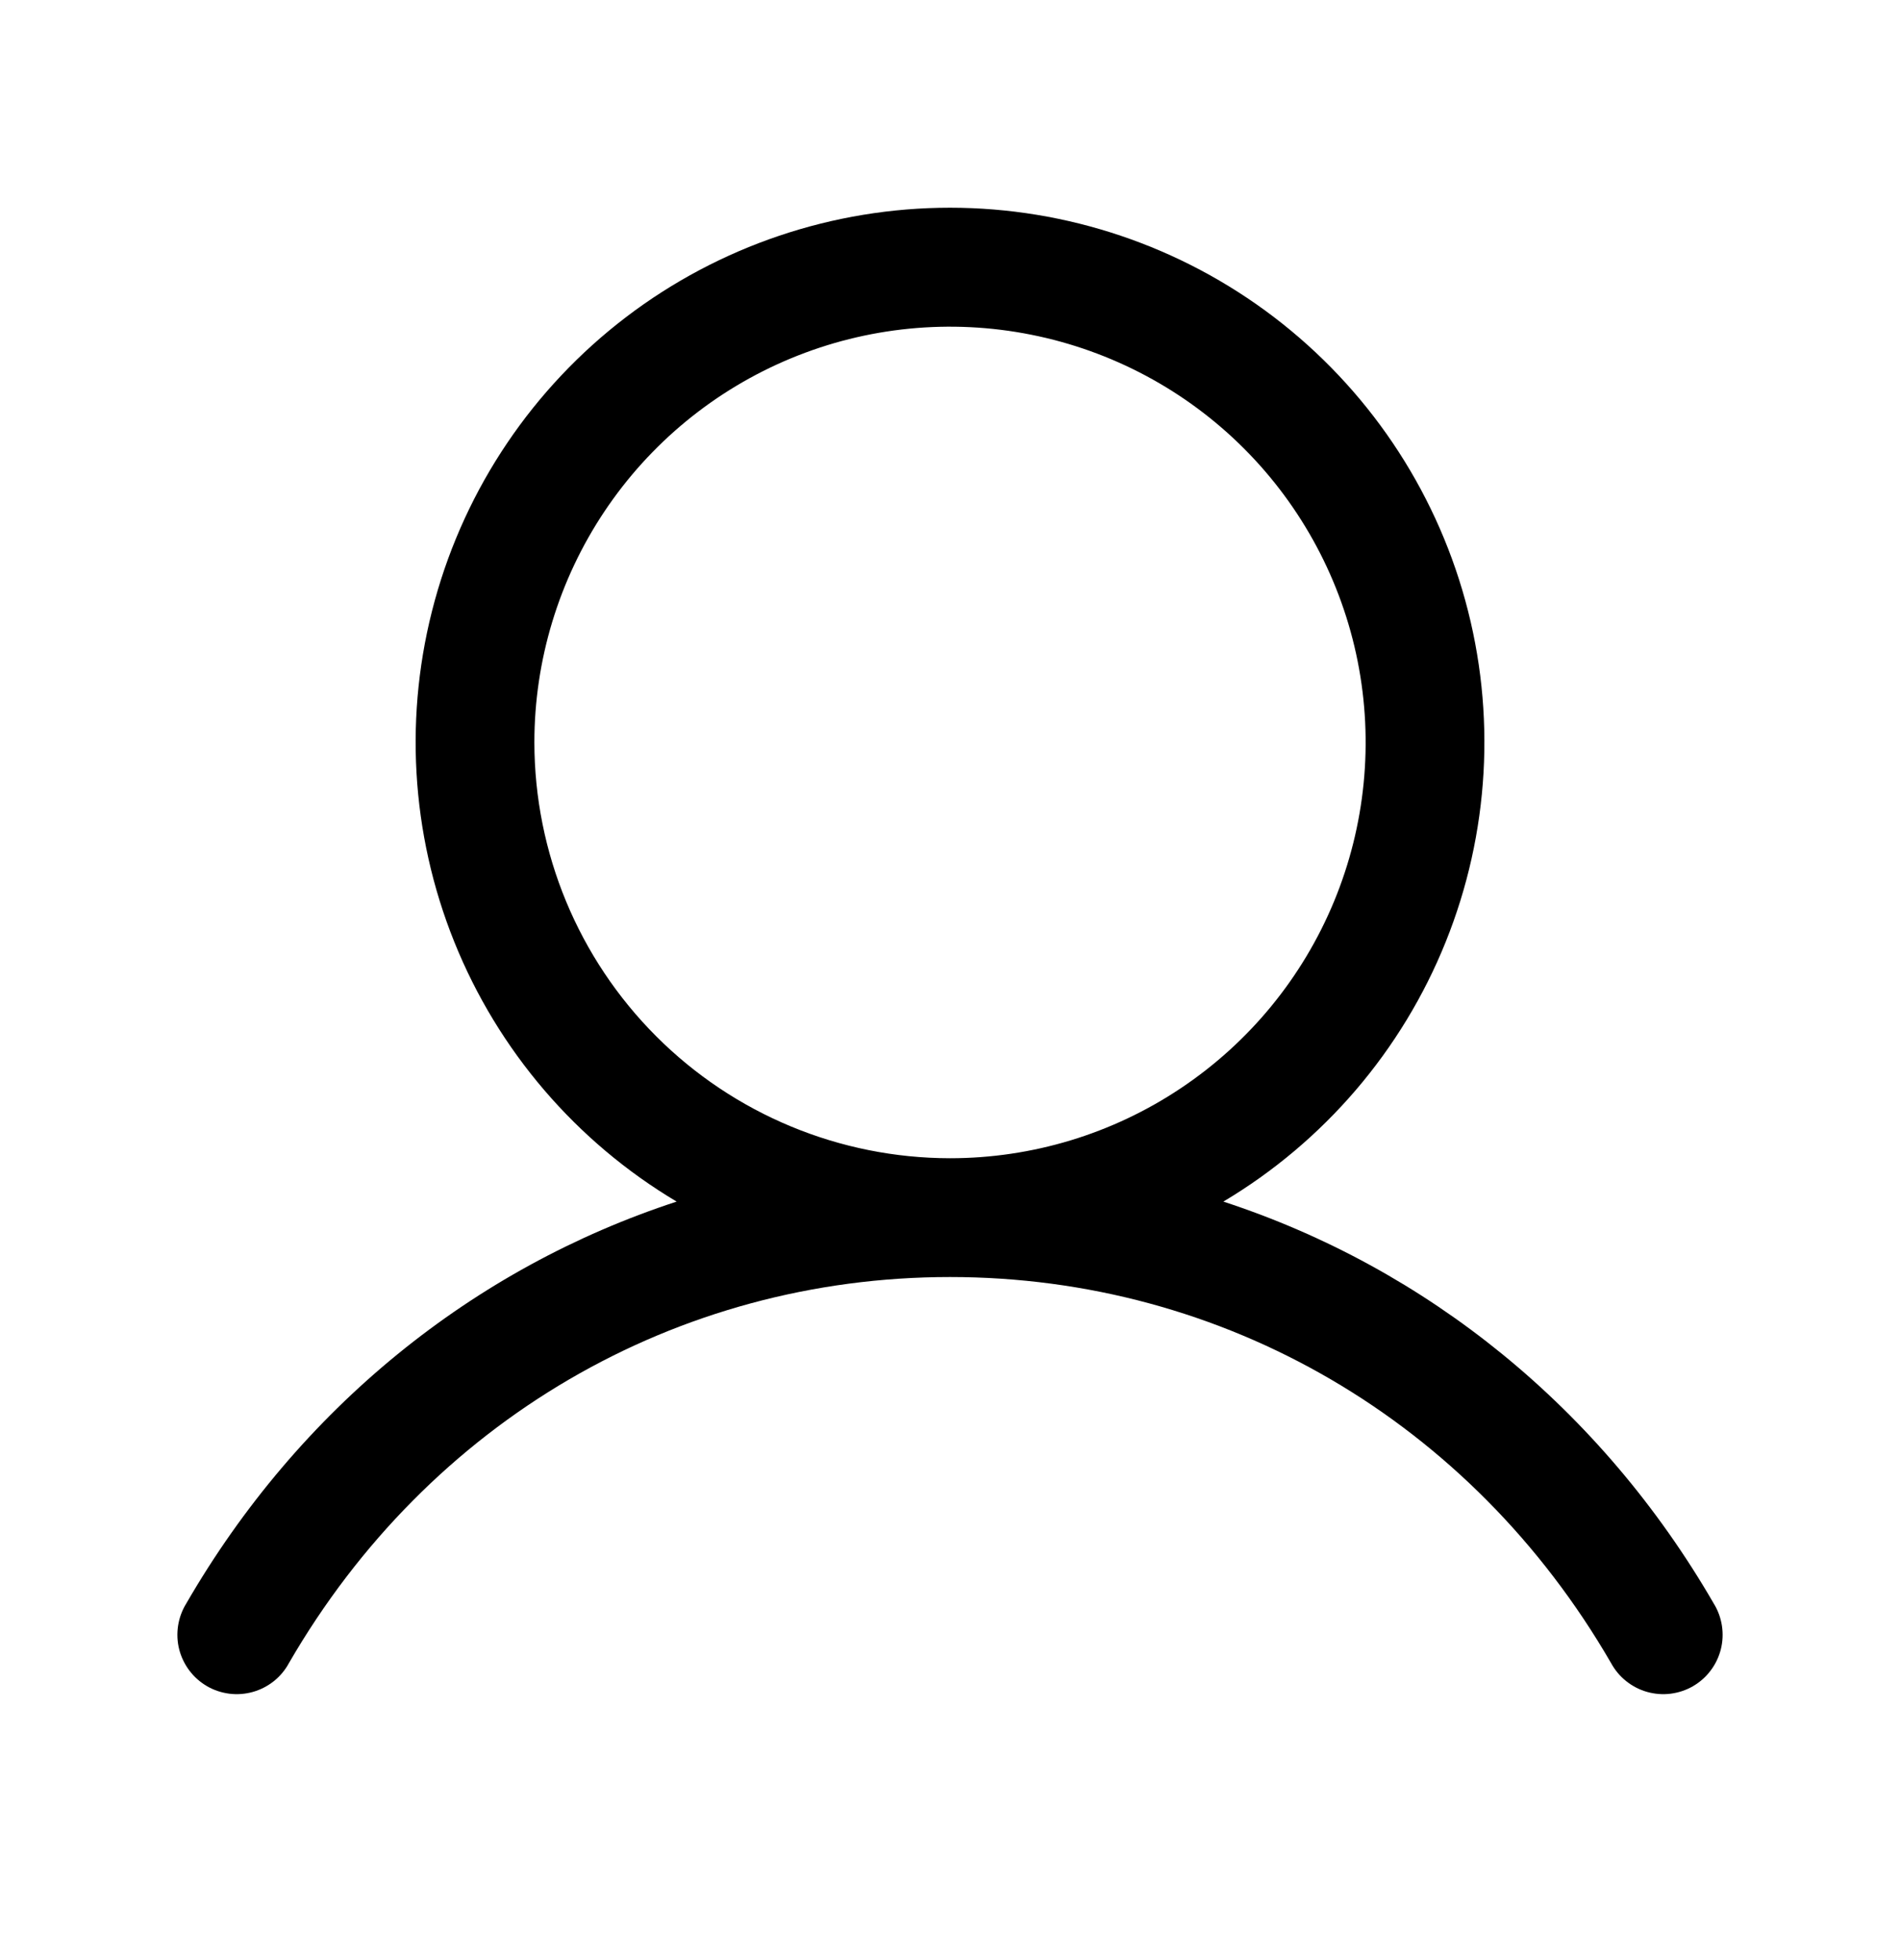 <svg width="32" height="33" viewBox="0 0 32 33" fill="none" xmlns="http://www.w3.org/2000/svg">
<g id="User">
<path id="Vector" d="M28.865 27C26.961 23.709 24.028 21.349 20.604 20.23C22.297 19.222 23.613 17.686 24.349 15.857C25.085 14.029 25.201 12.009 24.678 10.109C24.155 8.209 23.023 6.533 21.455 5.338C19.887 4.144 17.971 3.497 16 3.497C14.029 3.497 12.113 4.144 10.545 5.338C8.977 6.533 7.845 8.209 7.323 10.109C6.8 12.009 6.915 14.029 7.651 15.857C8.387 17.686 9.703 19.222 11.396 20.23C7.973 21.348 5.039 23.707 3.135 27C3.065 27.114 3.019 27.241 2.999 27.372C2.979 27.505 2.985 27.639 3.018 27.769C3.051 27.898 3.11 28.02 3.19 28.126C3.271 28.233 3.372 28.322 3.487 28.389C3.603 28.456 3.731 28.498 3.863 28.515C3.996 28.532 4.13 28.521 4.259 28.485C4.387 28.449 4.507 28.387 4.612 28.304C4.716 28.221 4.803 28.117 4.866 28C7.221 23.93 11.384 21.5 16 21.5C20.616 21.5 24.779 23.93 27.134 28C27.198 28.117 27.284 28.221 27.389 28.304C27.493 28.387 27.613 28.449 27.741 28.485C27.87 28.521 28.004 28.532 28.137 28.515C28.269 28.498 28.397 28.456 28.513 28.389C28.628 28.322 28.73 28.233 28.81 28.126C28.891 28.02 28.949 27.898 28.982 27.769C29.015 27.639 29.021 27.505 29.001 27.372C28.981 27.241 28.935 27.114 28.865 27ZM9 12.5C9 11.116 9.411 9.762 10.18 8.611C10.949 7.46 12.042 6.563 13.321 6.033C14.6 5.503 16.008 5.364 17.366 5.635C18.724 5.905 19.971 6.571 20.95 7.55C21.929 8.529 22.596 9.777 22.866 11.134C23.136 12.492 22.997 13.9 22.467 15.179C21.937 16.458 21.04 17.551 19.889 18.32C18.738 19.09 17.385 19.5 16 19.5C14.144 19.498 12.365 18.76 11.053 17.448C9.74 16.135 9.002 14.356 9 12.5Z" fill="black"/>
</g>
</svg>
